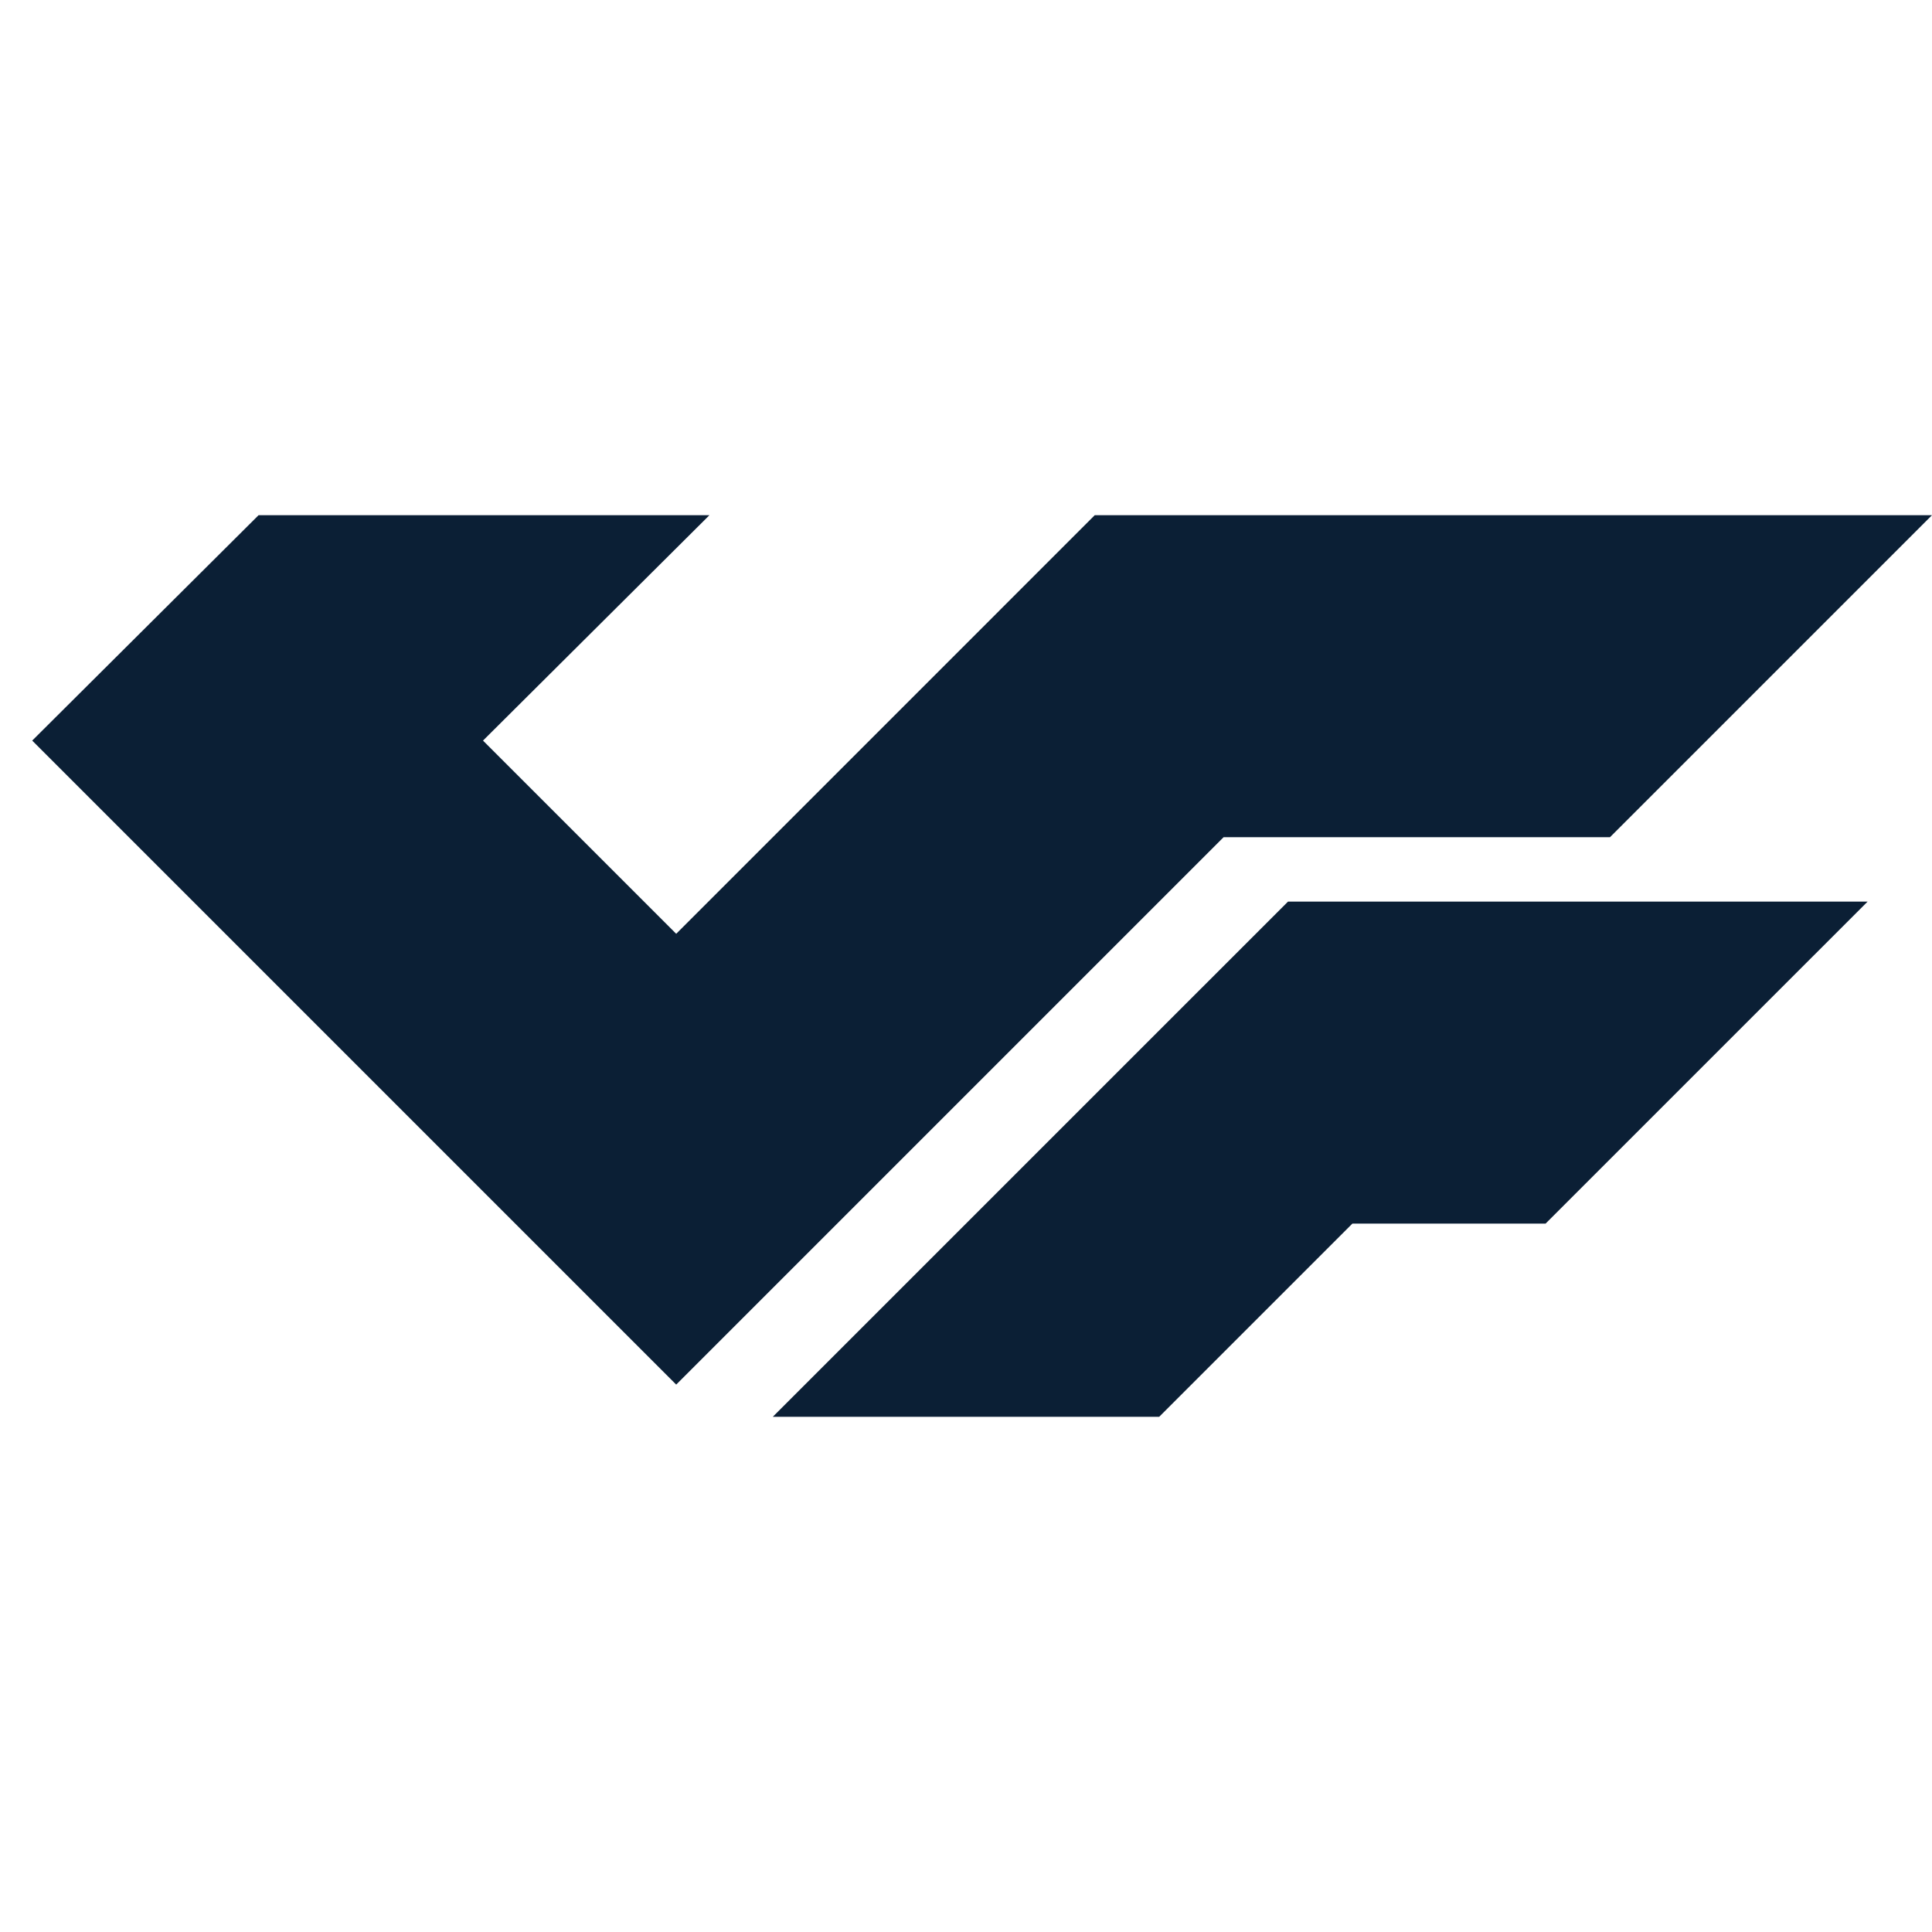 <svg width="30px" height="30px" viewBox="0 0 30 30" version="1.1" xmlns="http://www.w3.org/2000/svg"><g transform="translate(-68, -59) translate(18, 59) translate(50, 0)" stroke="none" stroke-width="1" fill="none" fill-rule="evenodd"><rect x="0" y="0" width="30" height="30"/><g transform="translate(0, 8)" fill="#0B1F35" fill-rule="nonzero"><polyline points="10.5 13.5 0.5 3.5 4.015 0 11.016 0 7.5 3.5 10.5 6.5 16.999 0 30 0 25 5 19 5 10.5 13.5"/><polyline points="20 6 12 14 18 14 21 11 24 11 29 6"/></g></g></svg>